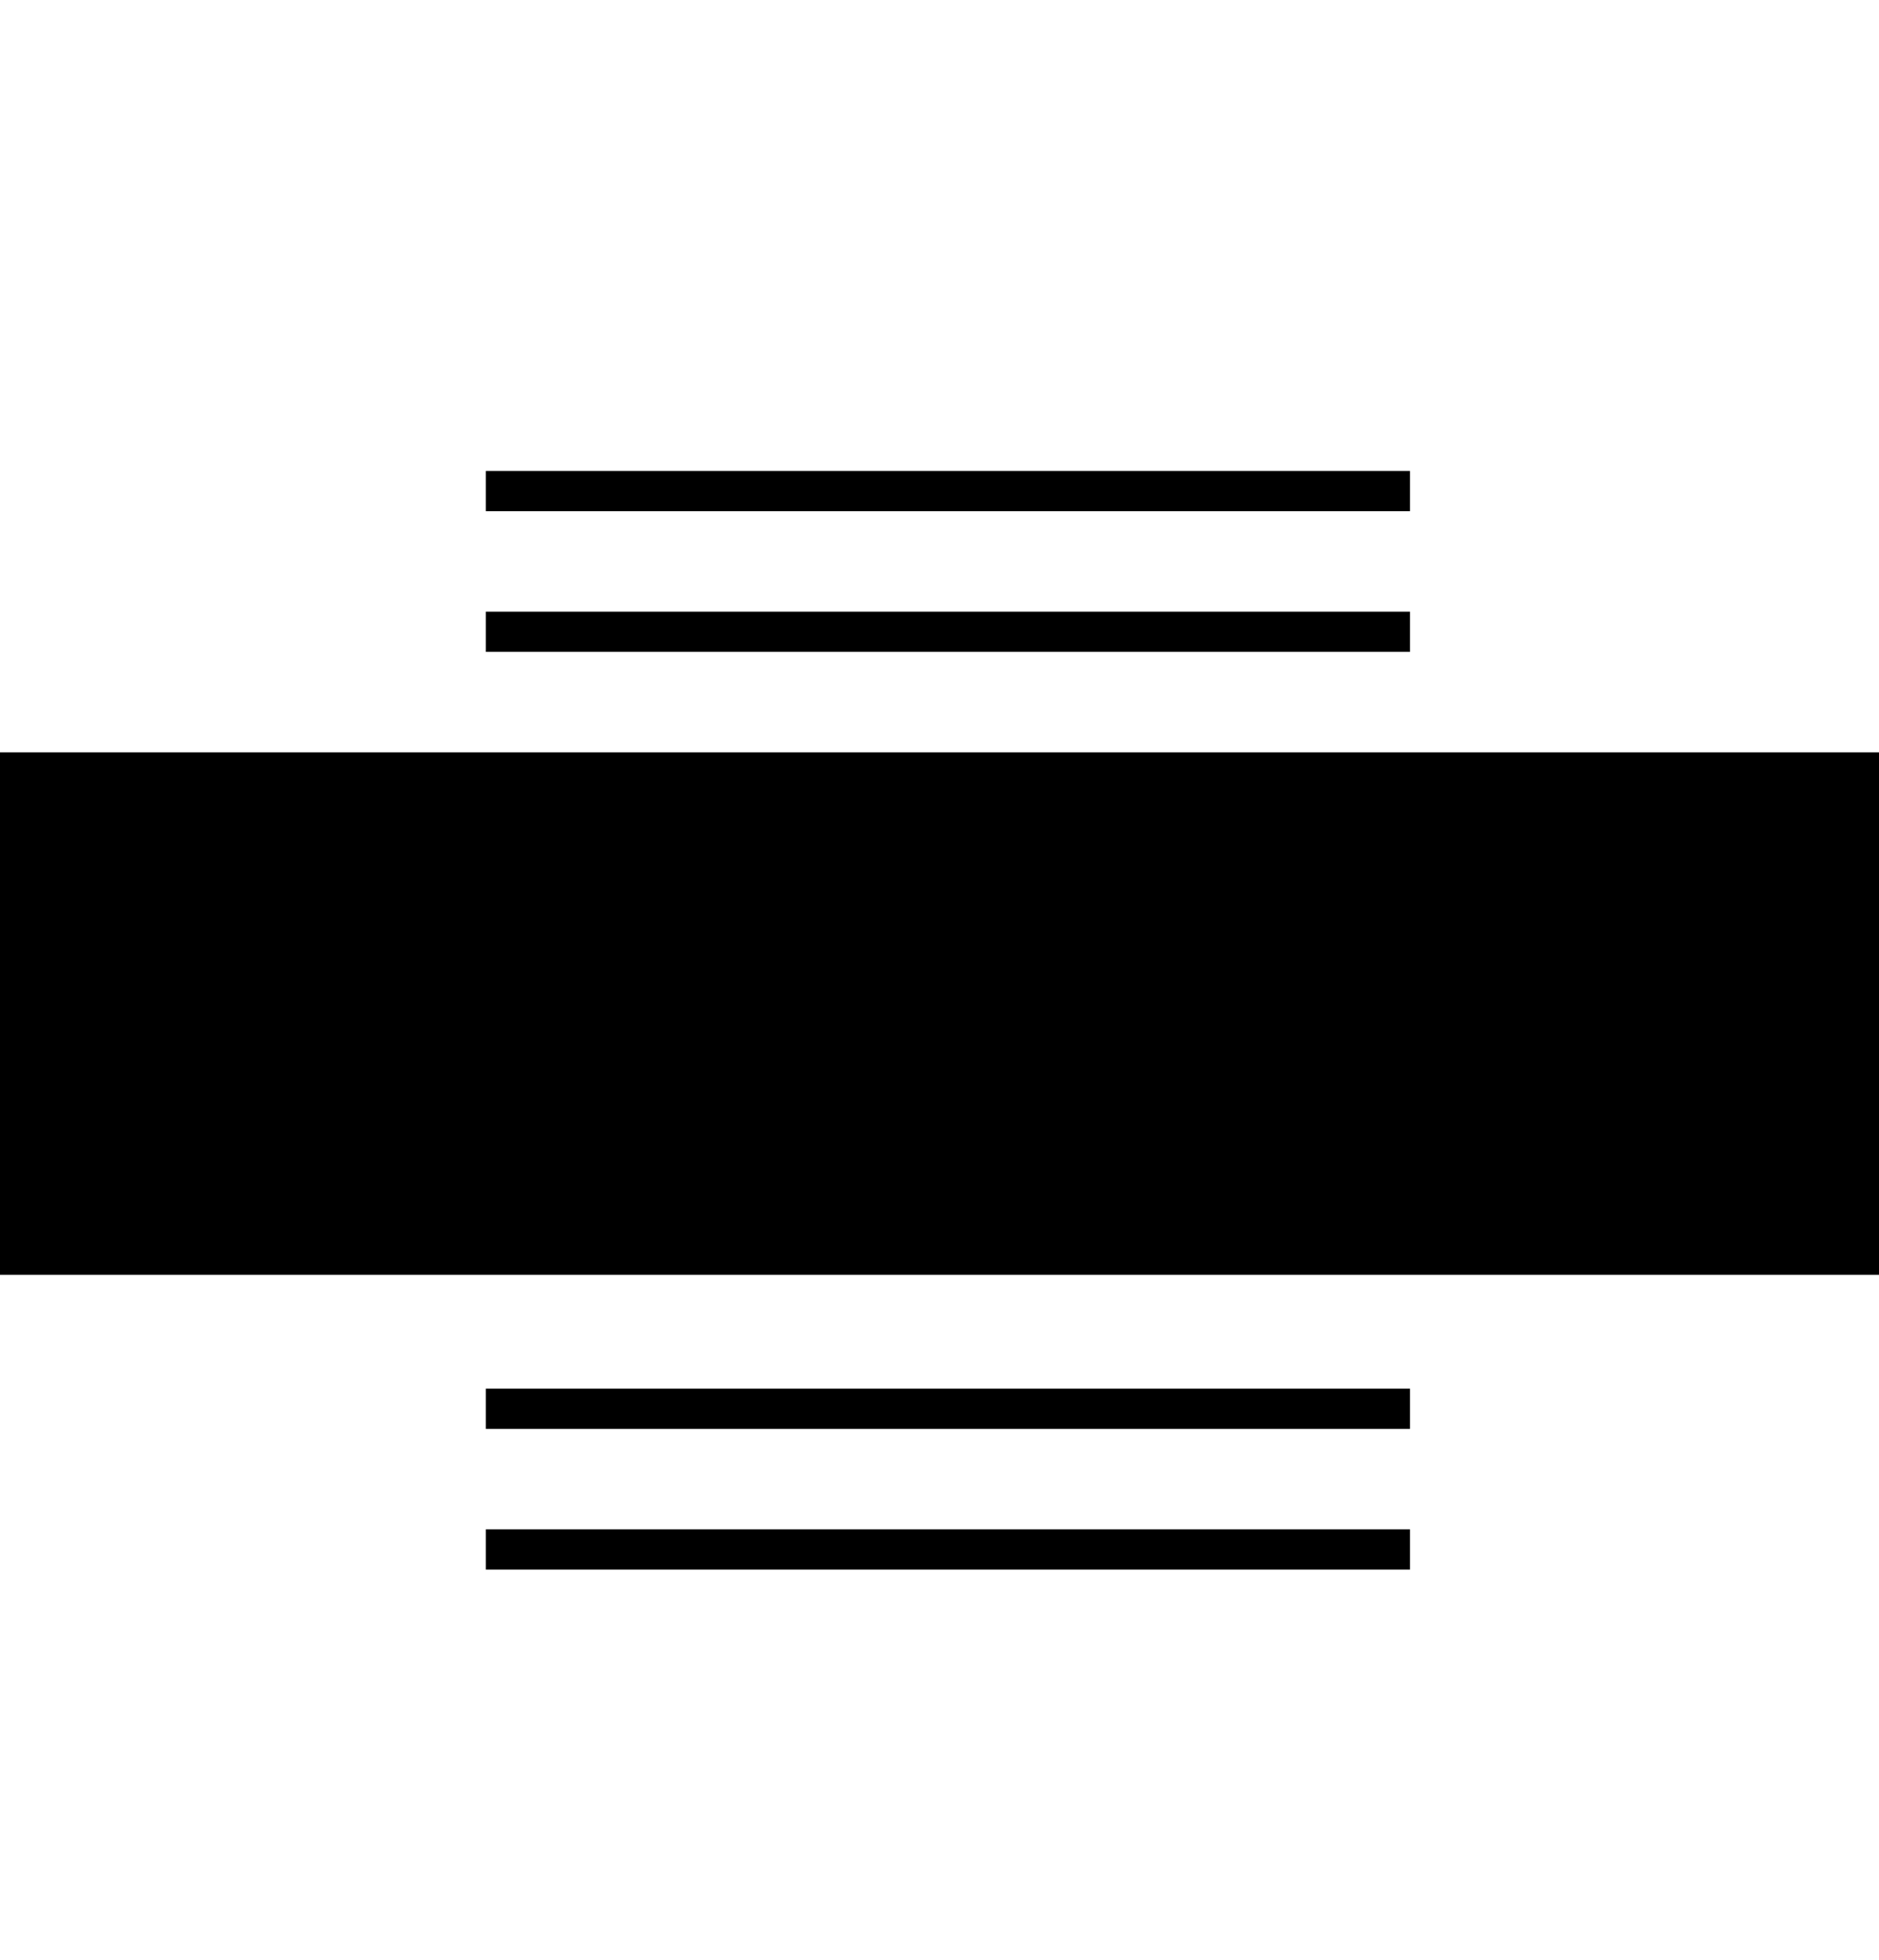 <?xml version="1.0" encoding="UTF-8" standalone="no"?>
<!-- Generator: Adobe Illustrator 16.0.0, SVG Export Plug-In . SVG Version: 6.00 Build 0)  -->

<svg xmlns:dc="http://purl.org/dc/elements/1.1/" 
  xmlns:cc="http://creativecommons.org/ns#" 
  xmlns:rdf="http://www.w3.org/1999/02/22-rdf-syntax-ns#" 
  xmlns:svg="http://www.w3.org/2000/svg" 
  xmlns="http://www.w3.org/2000/svg" 
  xmlns:sodipodi="http://sodipodi.sourceforge.net/DTD/sodipodi-0.dtd" 
  xmlns:inkscape="http://www.inkscape.org/namespaces/inkscape" version="1.1" id="Layer_1" x="0px" y="0px" width="46.766" height="48.76" viewBox="0 0 46.766 48.76" xml:space="preserve" inkscape:version="0.91 r13725" sodipodi:docname="editor-align-width.svg">
  <defs id="defs25" />
  <sodipodi:namedview pagecolor="#ffffff" bordercolor="#666666" borderopacity="1" objecttolerance="10" gridtolerance="10" guidetolerance="10" inkscape:pageopacity="0" inkscape:pageshadow="2" inkscape:window-width="640" inkscape:window-height="480" id="namedview23" showgrid="false" fit-margin-top="0" fit-margin-left="0" fit-margin-right="0" fit-margin-bottom="0" inkscape:zoom="5.0481283" inkscape:cx="15.45927" inkscape:cy="23.062729" inkscape:window-x="279" inkscape:window-y="85" inkscape:window-maximized="0" inkscape:current-layer="Layer_1" />
  <line x1="12.092" y1="12.219" x2="35.092" y2="12.219" id="line5" stroke="currentColor" />
  <rect y="18.719" width="46.766" height="13" id="rect7" x="1.4052048e-09" />
  <line x1="12.092" y1="15.719" x2="35.092" y2="15.719" id="line9" stroke="currentColor" />
  <line x1="12.092" y1="35.053" x2="35.092" y2="35.053" id="line11" stroke="currentColor" />
  <line x1="12.092" y1="38.553" x2="35.092" y2="38.553" id="line13" stroke="currentColor" />
  <line x1="34.383" y1="25.219" x2="37.683" y2="25.219" id="line15" class="stroke-inverse" style="stroke-width: 0.5px;" />
  <polygon points="36.034,22.677 36.034,26.683 39.332,24.657 " id="polygon17" class="fill-inverse" transform="translate(0,0.539)" />
  <line x1="11.966" y1="25.219" x2="8.665" y2="25.219" id="line19" class="stroke-inverse" style="stroke-width: 0.5px;" />
  <polygon points="10.314,22.677 10.314,26.683 7.017,24.657 " id="polygon21" class="fill-inverse" transform="translate(0,0.539)" />
</svg>